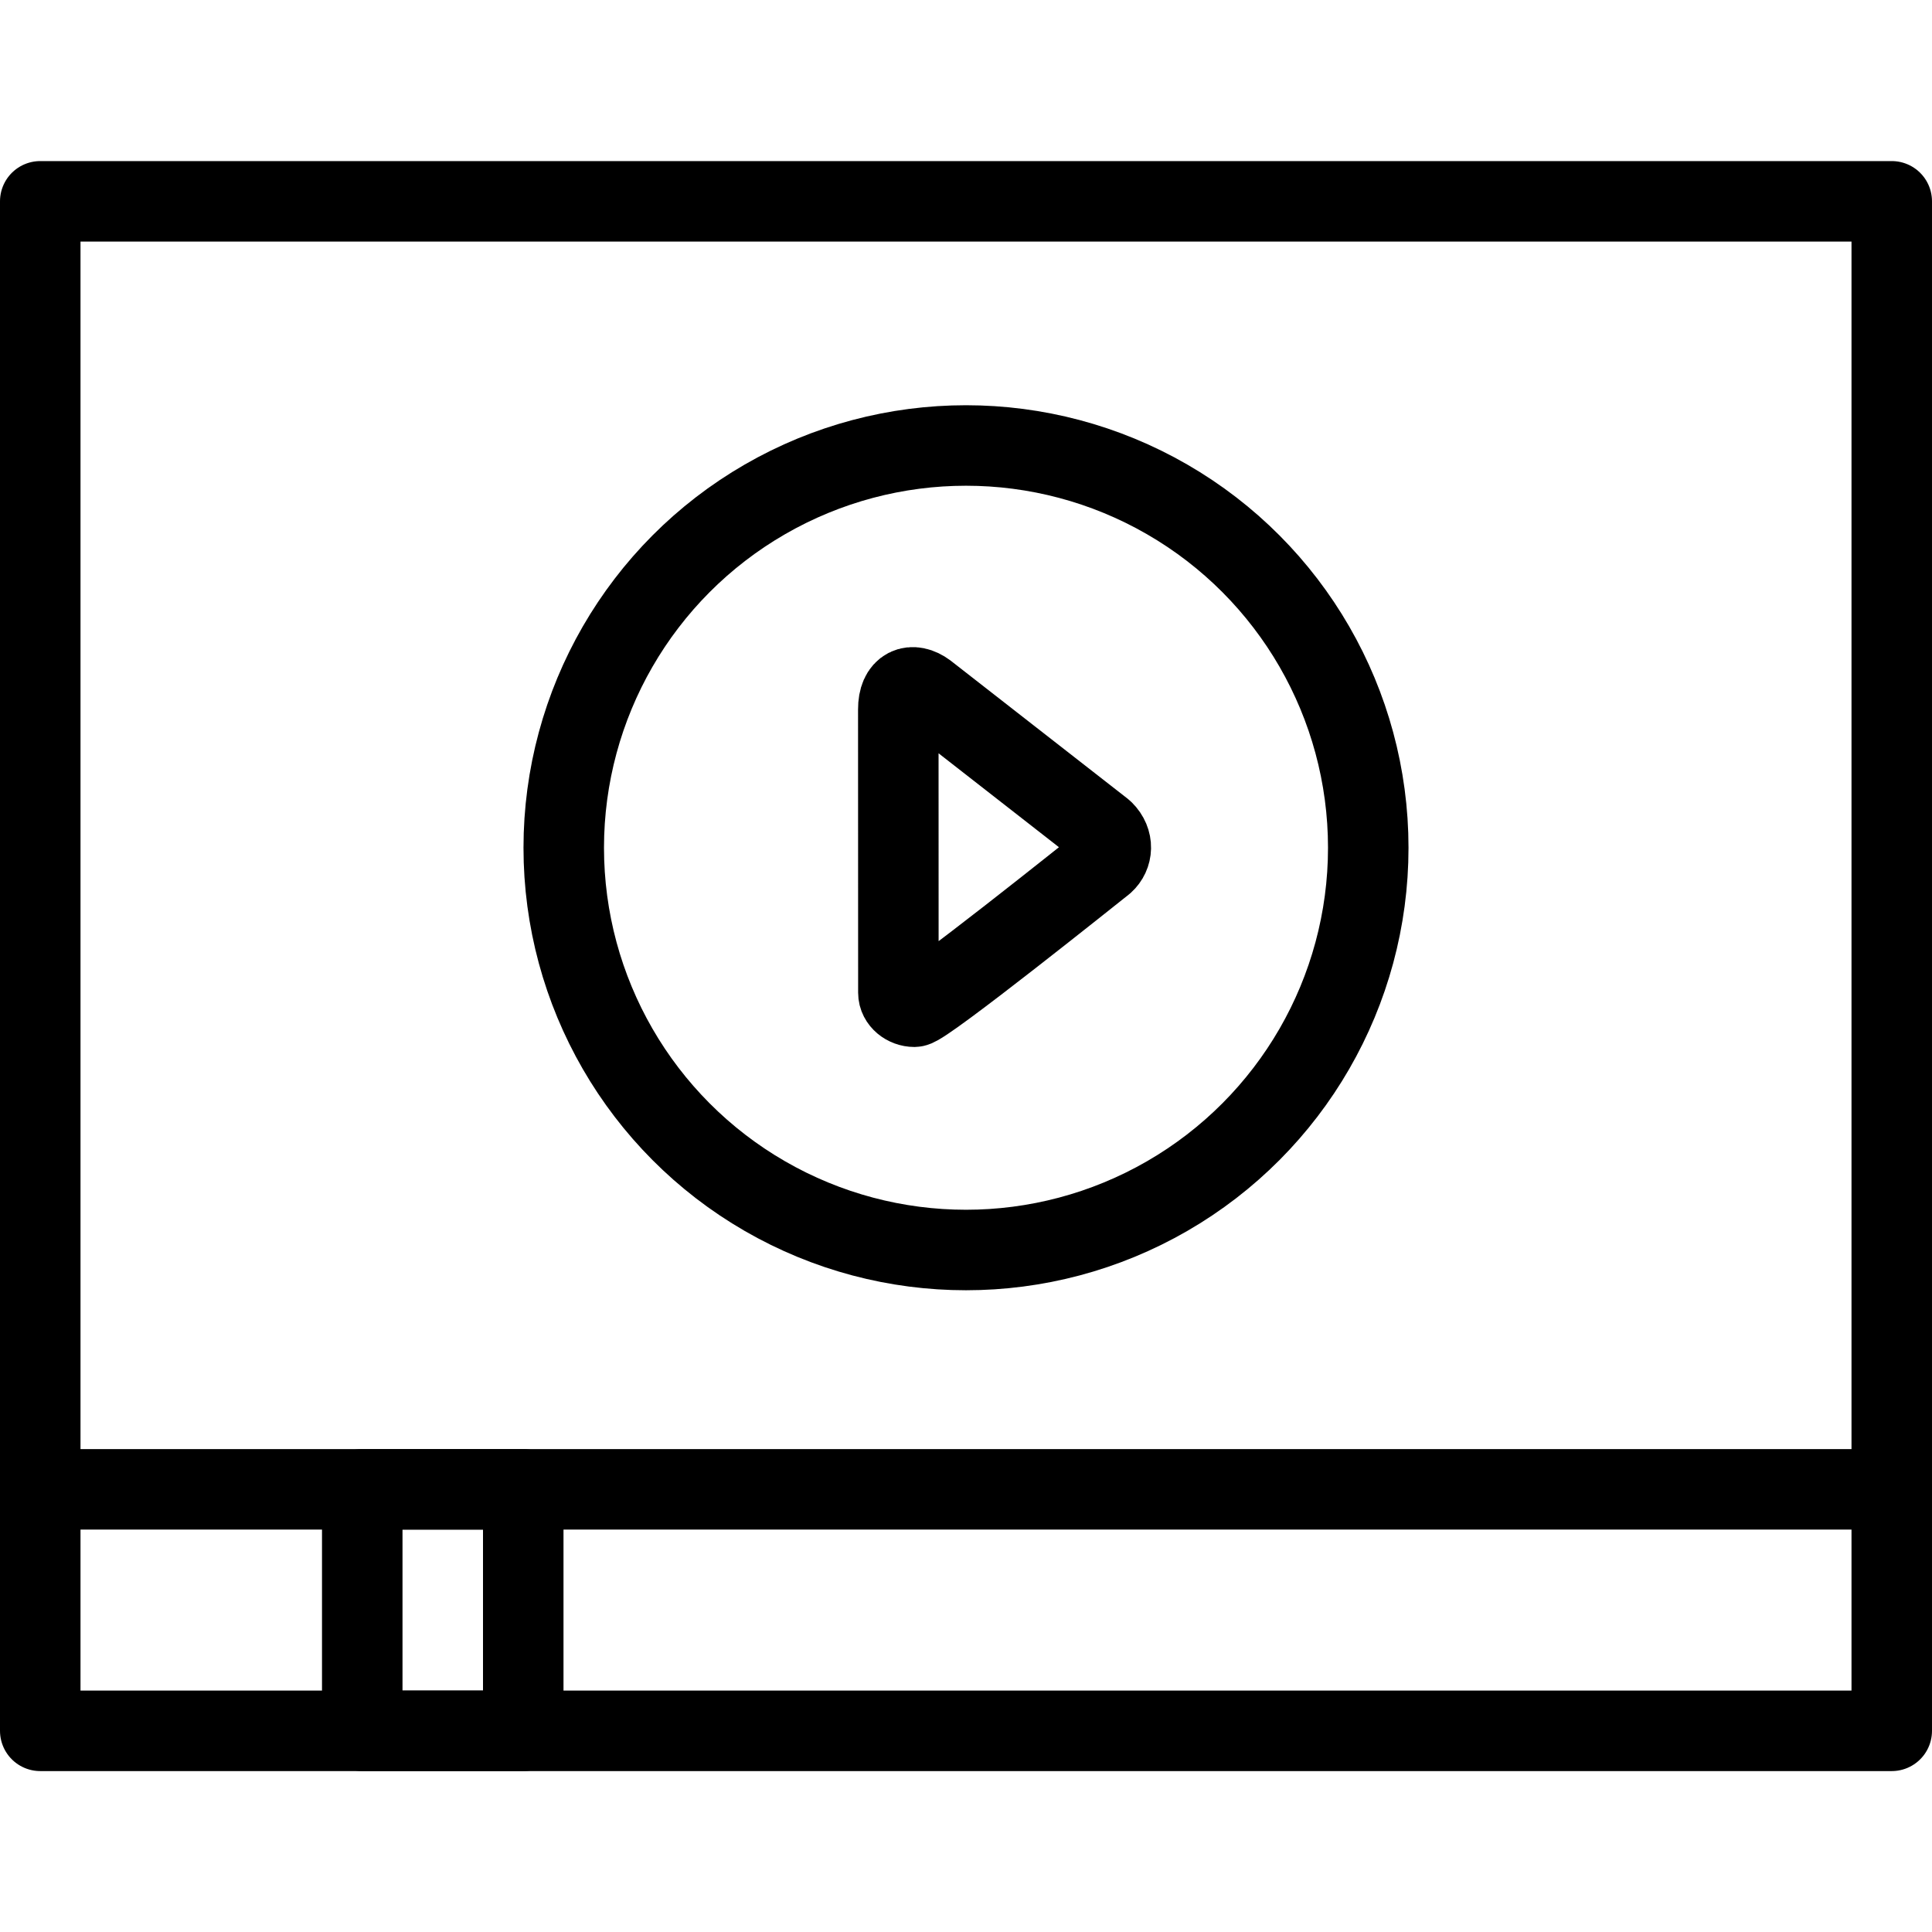 <?xml version="1.0" encoding="utf-8"?>
<!-- Generator: Adobe Illustrator 18.1.0, SVG Export Plug-In . SVG Version: 6.00 Build 0)  -->
<svg version="1.1" id="Layer_1" xmlns="http://www.w3.org/2000/svg" xmlns:xlink="http://www.w3.org/1999/xlink" x="0px" y="0px"
	 width="24px" height="24px" viewBox="0 0 24 24" enable-background="new 0 0 24 24" xml:space="preserve">
<g>
	
		<rect x="0.5" y="2.501" fill="none" stroke="#000000" stroke-linecap="round" stroke-linejoin="round" width="23" height="19"/>
	<path fill="none" stroke="#000000" stroke-linecap="round" stroke-linejoin="round" stroke-miterlimit="10" d="M11.359,12.506
		c-0.101,0-0.199-0.075-0.199-0.174l-0.001-3.518c-0.001-0.281,0.174-0.339,0.347-0.21l2.188,1.707
		c0.005,0.004,0.009,0.008,0.014,0.012c0.128,0.127,0.113,0.299,0.004,0.397
		C13.614,10.797,11.482,12.505,11.359,12.506z"/>
	
		<rect x="4.5" y="18.501" fill="none" stroke="#000000" stroke-linecap="round" stroke-linejoin="round" stroke-miterlimit="10" width="2" height="3"/>
	
		<circle fill="none" stroke="#000000" stroke-linecap="round" stroke-linejoin="round" stroke-miterlimit="10" cx="12" cy="10.531" r="4.997"/>
	<line fill="none" stroke="#000000" stroke-linecap="round" stroke-linejoin="round" x1="0.5" y1="18.501" x2="23.5" y2="18.501"/>
</g>
<rect x="0" y="0.001" fill="none" width="24" height="24"/>
</svg>
